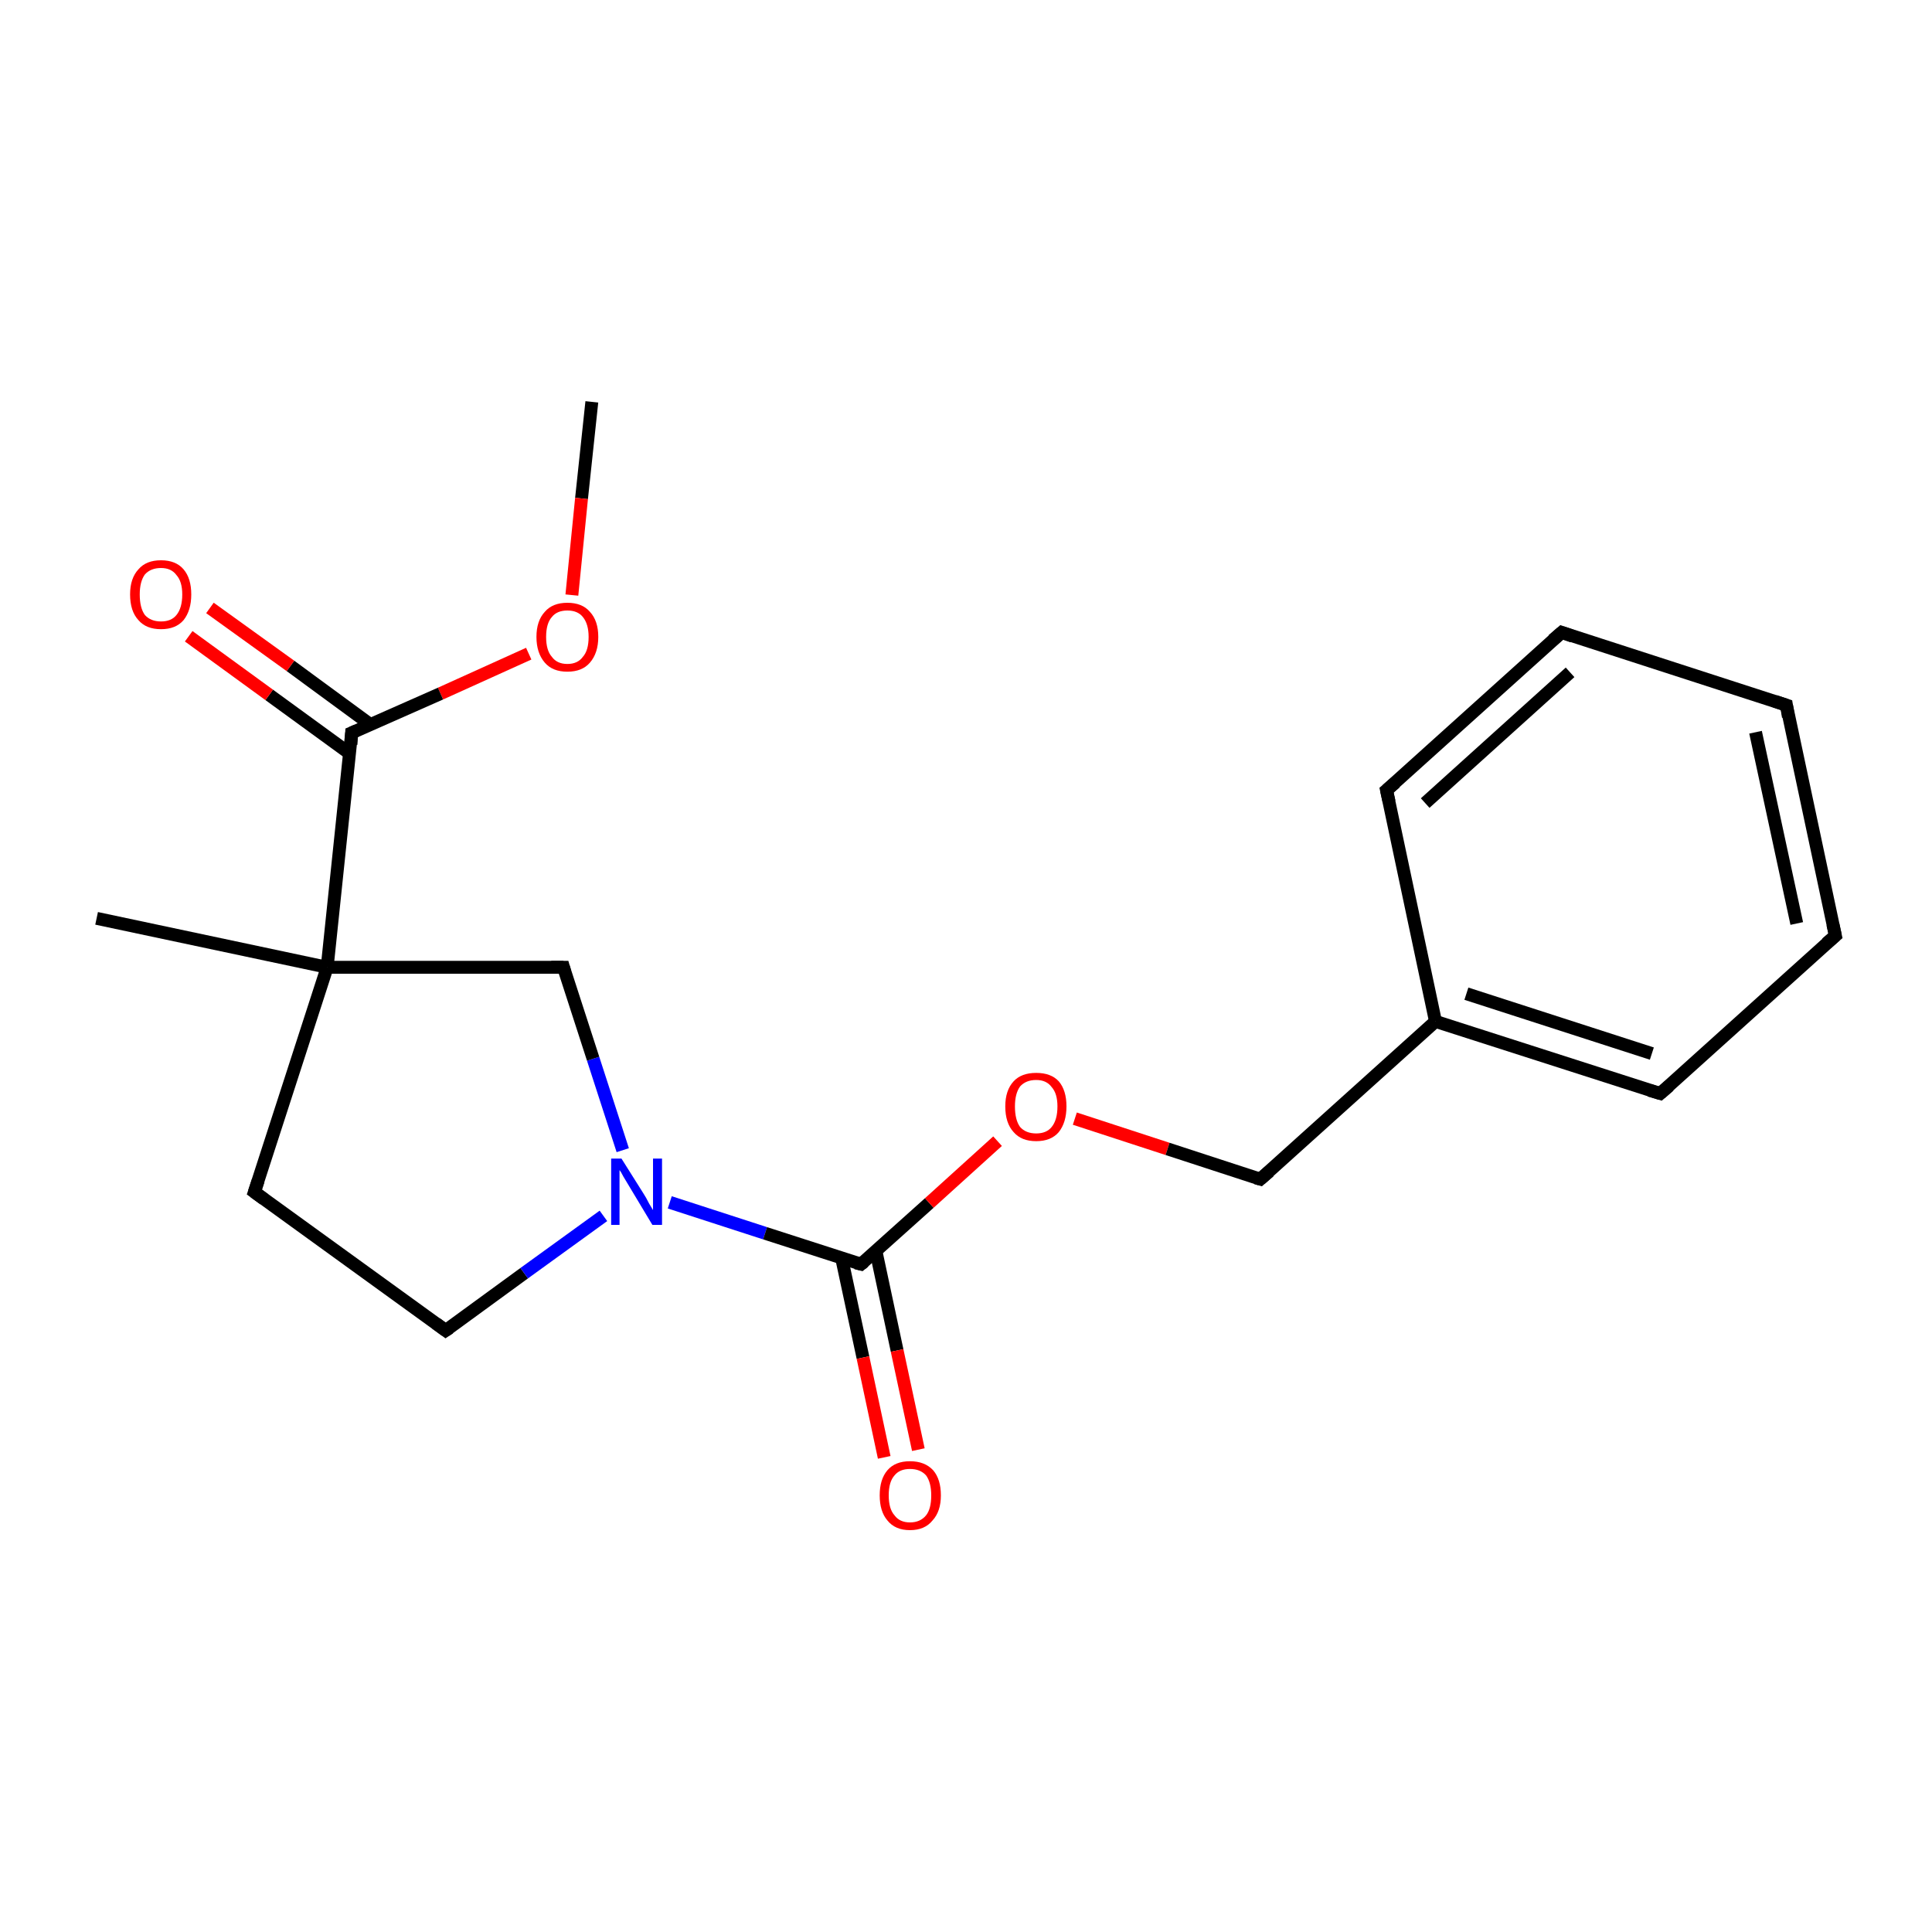 <?xml version='1.0' encoding='iso-8859-1'?>
<svg version='1.1' baseProfile='full'
              xmlns='http://www.w3.org/2000/svg'
                      xmlns:rdkit='http://www.rdkit.org/xml'
                      xmlns:xlink='http://www.w3.org/1999/xlink'
                  xml:space='preserve'
width='300px' height='300px' viewBox='0 0 300 300'>
<!-- END OF HEADER -->
<rect style='opacity:1.0;fill:#FFFFFF;stroke:none' width='300.0' height='300.0' x='0.0' y='0.0'> </rect>
<path class='bond-0 atom-0 atom-1' d='M 91.9,62.4 L 90.3,77.4' style='fill:none;fill-rule:evenodd;stroke:#000000;stroke-width:2.0px;stroke-linecap:butt;stroke-linejoin:miter;stroke-opacity:1' />
<path class='bond-0 atom-0 atom-1' d='M 90.3,77.4 L 88.8,92.4' style='fill:none;fill-rule:evenodd;stroke:#FF0000;stroke-width:2.0px;stroke-linecap:butt;stroke-linejoin:miter;stroke-opacity:1' />
<path class='bond-1 atom-1 atom-2' d='M 82.1,101.5 L 68.4,107.7' style='fill:none;fill-rule:evenodd;stroke:#FF0000;stroke-width:2.0px;stroke-linecap:butt;stroke-linejoin:miter;stroke-opacity:1' />
<path class='bond-1 atom-1 atom-2' d='M 68.4,107.7 L 54.6,113.8' style='fill:none;fill-rule:evenodd;stroke:#000000;stroke-width:2.0px;stroke-linecap:butt;stroke-linejoin:miter;stroke-opacity:1' />
<path class='bond-2 atom-2 atom-3' d='M 57.5,112.5 L 45.1,103.4' style='fill:none;fill-rule:evenodd;stroke:#000000;stroke-width:2.0px;stroke-linecap:butt;stroke-linejoin:miter;stroke-opacity:1' />
<path class='bond-2 atom-2 atom-3' d='M 45.1,103.4 L 32.6,94.4' style='fill:none;fill-rule:evenodd;stroke:#FF0000;stroke-width:2.0px;stroke-linecap:butt;stroke-linejoin:miter;stroke-opacity:1' />
<path class='bond-2 atom-2 atom-3' d='M 54.3,117.0 L 41.8,107.9' style='fill:none;fill-rule:evenodd;stroke:#000000;stroke-width:2.0px;stroke-linecap:butt;stroke-linejoin:miter;stroke-opacity:1' />
<path class='bond-2 atom-2 atom-3' d='M 41.8,107.9 L 29.3,98.8' style='fill:none;fill-rule:evenodd;stroke:#FF0000;stroke-width:2.0px;stroke-linecap:butt;stroke-linejoin:miter;stroke-opacity:1' />
<path class='bond-3 atom-2 atom-4' d='M 54.6,113.8 L 50.8,150.2' style='fill:none;fill-rule:evenodd;stroke:#000000;stroke-width:2.0px;stroke-linecap:butt;stroke-linejoin:miter;stroke-opacity:1' />
<path class='bond-4 atom-4 atom-5' d='M 50.8,150.2 L 15.0,142.6' style='fill:none;fill-rule:evenodd;stroke:#000000;stroke-width:2.0px;stroke-linecap:butt;stroke-linejoin:miter;stroke-opacity:1' />
<path class='bond-5 atom-4 atom-6' d='M 50.8,150.2 L 39.5,185.1' style='fill:none;fill-rule:evenodd;stroke:#000000;stroke-width:2.0px;stroke-linecap:butt;stroke-linejoin:miter;stroke-opacity:1' />
<path class='bond-6 atom-6 atom-7' d='M 39.5,185.1 L 69.2,206.6' style='fill:none;fill-rule:evenodd;stroke:#000000;stroke-width:2.0px;stroke-linecap:butt;stroke-linejoin:miter;stroke-opacity:1' />
<path class='bond-7 atom-7 atom-8' d='M 69.2,206.6 L 81.4,197.7' style='fill:none;fill-rule:evenodd;stroke:#000000;stroke-width:2.0px;stroke-linecap:butt;stroke-linejoin:miter;stroke-opacity:1' />
<path class='bond-7 atom-7 atom-8' d='M 81.4,197.7 L 93.7,188.8' style='fill:none;fill-rule:evenodd;stroke:#0000FF;stroke-width:2.0px;stroke-linecap:butt;stroke-linejoin:miter;stroke-opacity:1' />
<path class='bond-8 atom-8 atom-9' d='M 104.0,186.7 L 118.8,191.5' style='fill:none;fill-rule:evenodd;stroke:#0000FF;stroke-width:2.0px;stroke-linecap:butt;stroke-linejoin:miter;stroke-opacity:1' />
<path class='bond-8 atom-8 atom-9' d='M 118.8,191.5 L 133.7,196.3' style='fill:none;fill-rule:evenodd;stroke:#000000;stroke-width:2.0px;stroke-linecap:butt;stroke-linejoin:miter;stroke-opacity:1' />
<path class='bond-9 atom-9 atom-10' d='M 130.7,195.4 L 134.0,210.8' style='fill:none;fill-rule:evenodd;stroke:#000000;stroke-width:2.0px;stroke-linecap:butt;stroke-linejoin:miter;stroke-opacity:1' />
<path class='bond-9 atom-9 atom-10' d='M 134.0,210.8 L 137.3,226.3' style='fill:none;fill-rule:evenodd;stroke:#FF0000;stroke-width:2.0px;stroke-linecap:butt;stroke-linejoin:miter;stroke-opacity:1' />
<path class='bond-9 atom-9 atom-10' d='M 136.0,194.2 L 139.3,209.7' style='fill:none;fill-rule:evenodd;stroke:#000000;stroke-width:2.0px;stroke-linecap:butt;stroke-linejoin:miter;stroke-opacity:1' />
<path class='bond-9 atom-9 atom-10' d='M 139.3,209.7 L 142.6,225.1' style='fill:none;fill-rule:evenodd;stroke:#FF0000;stroke-width:2.0px;stroke-linecap:butt;stroke-linejoin:miter;stroke-opacity:1' />
<path class='bond-10 atom-9 atom-11' d='M 133.7,196.3 L 144.3,186.8' style='fill:none;fill-rule:evenodd;stroke:#000000;stroke-width:2.0px;stroke-linecap:butt;stroke-linejoin:miter;stroke-opacity:1' />
<path class='bond-10 atom-9 atom-11' d='M 144.3,186.8 L 154.9,177.2' style='fill:none;fill-rule:evenodd;stroke:#FF0000;stroke-width:2.0px;stroke-linecap:butt;stroke-linejoin:miter;stroke-opacity:1' />
<path class='bond-11 atom-11 atom-12' d='M 166.9,173.7 L 181.3,178.4' style='fill:none;fill-rule:evenodd;stroke:#FF0000;stroke-width:2.0px;stroke-linecap:butt;stroke-linejoin:miter;stroke-opacity:1' />
<path class='bond-11 atom-11 atom-12' d='M 181.3,178.4 L 195.7,183.1' style='fill:none;fill-rule:evenodd;stroke:#000000;stroke-width:2.0px;stroke-linecap:butt;stroke-linejoin:miter;stroke-opacity:1' />
<path class='bond-12 atom-12 atom-13' d='M 195.7,183.1 L 222.9,158.6' style='fill:none;fill-rule:evenodd;stroke:#000000;stroke-width:2.0px;stroke-linecap:butt;stroke-linejoin:miter;stroke-opacity:1' />
<path class='bond-13 atom-13 atom-14' d='M 222.9,158.6 L 257.8,169.8' style='fill:none;fill-rule:evenodd;stroke:#000000;stroke-width:2.0px;stroke-linecap:butt;stroke-linejoin:miter;stroke-opacity:1' />
<path class='bond-13 atom-13 atom-14' d='M 227.7,154.3 L 256.5,163.6' style='fill:none;fill-rule:evenodd;stroke:#000000;stroke-width:2.0px;stroke-linecap:butt;stroke-linejoin:miter;stroke-opacity:1' />
<path class='bond-14 atom-14 atom-15' d='M 257.8,169.8 L 285.0,145.3' style='fill:none;fill-rule:evenodd;stroke:#000000;stroke-width:2.0px;stroke-linecap:butt;stroke-linejoin:miter;stroke-opacity:1' />
<path class='bond-15 atom-15 atom-16' d='M 285.0,145.3 L 277.4,109.5' style='fill:none;fill-rule:evenodd;stroke:#000000;stroke-width:2.0px;stroke-linecap:butt;stroke-linejoin:miter;stroke-opacity:1' />
<path class='bond-15 atom-15 atom-16' d='M 279.0,143.4 L 272.6,113.7' style='fill:none;fill-rule:evenodd;stroke:#000000;stroke-width:2.0px;stroke-linecap:butt;stroke-linejoin:miter;stroke-opacity:1' />
<path class='bond-16 atom-16 atom-17' d='M 277.4,109.5 L 242.5,98.2' style='fill:none;fill-rule:evenodd;stroke:#000000;stroke-width:2.0px;stroke-linecap:butt;stroke-linejoin:miter;stroke-opacity:1' />
<path class='bond-17 atom-17 atom-18' d='M 242.5,98.2 L 215.3,122.7' style='fill:none;fill-rule:evenodd;stroke:#000000;stroke-width:2.0px;stroke-linecap:butt;stroke-linejoin:miter;stroke-opacity:1' />
<path class='bond-17 atom-17 atom-18' d='M 243.8,104.4 L 221.3,124.7' style='fill:none;fill-rule:evenodd;stroke:#000000;stroke-width:2.0px;stroke-linecap:butt;stroke-linejoin:miter;stroke-opacity:1' />
<path class='bond-18 atom-8 atom-19' d='M 96.7,178.6 L 92.1,164.4' style='fill:none;fill-rule:evenodd;stroke:#0000FF;stroke-width:2.0px;stroke-linecap:butt;stroke-linejoin:miter;stroke-opacity:1' />
<path class='bond-18 atom-8 atom-19' d='M 92.1,164.4 L 87.5,150.2' style='fill:none;fill-rule:evenodd;stroke:#000000;stroke-width:2.0px;stroke-linecap:butt;stroke-linejoin:miter;stroke-opacity:1' />
<path class='bond-19 atom-19 atom-4' d='M 87.5,150.2 L 50.8,150.2' style='fill:none;fill-rule:evenodd;stroke:#000000;stroke-width:2.0px;stroke-linecap:butt;stroke-linejoin:miter;stroke-opacity:1' />
<path class='bond-20 atom-18 atom-13' d='M 215.3,122.7 L 222.9,158.6' style='fill:none;fill-rule:evenodd;stroke:#000000;stroke-width:2.0px;stroke-linecap:butt;stroke-linejoin:miter;stroke-opacity:1' />
<path d='M 55.3,113.5 L 54.6,113.8 L 54.5,115.6' style='fill:none;stroke:#000000;stroke-width:2.0px;stroke-linecap:butt;stroke-linejoin:miter;stroke-miterlimit:10;stroke-opacity:1;' />
<path d='M 40.1,183.3 L 39.5,185.1 L 41.0,186.2' style='fill:none;stroke:#000000;stroke-width:2.0px;stroke-linecap:butt;stroke-linejoin:miter;stroke-miterlimit:10;stroke-opacity:1;' />
<path d='M 67.7,205.5 L 69.2,206.6 L 69.8,206.2' style='fill:none;stroke:#000000;stroke-width:2.0px;stroke-linecap:butt;stroke-linejoin:miter;stroke-miterlimit:10;stroke-opacity:1;' />
<path d='M 132.9,196.1 L 133.7,196.3 L 134.2,195.9' style='fill:none;stroke:#000000;stroke-width:2.0px;stroke-linecap:butt;stroke-linejoin:miter;stroke-miterlimit:10;stroke-opacity:1;' />
<path d='M 195.0,182.9 L 195.7,183.1 L 197.1,181.9' style='fill:none;stroke:#000000;stroke-width:2.0px;stroke-linecap:butt;stroke-linejoin:miter;stroke-miterlimit:10;stroke-opacity:1;' />
<path d='M 256.1,169.3 L 257.8,169.8 L 259.2,168.6' style='fill:none;stroke:#000000;stroke-width:2.0px;stroke-linecap:butt;stroke-linejoin:miter;stroke-miterlimit:10;stroke-opacity:1;' />
<path d='M 283.6,146.5 L 285.0,145.3 L 284.6,143.5' style='fill:none;stroke:#000000;stroke-width:2.0px;stroke-linecap:butt;stroke-linejoin:miter;stroke-miterlimit:10;stroke-opacity:1;' />
<path d='M 277.7,111.3 L 277.4,109.5 L 275.6,108.9' style='fill:none;stroke:#000000;stroke-width:2.0px;stroke-linecap:butt;stroke-linejoin:miter;stroke-miterlimit:10;stroke-opacity:1;' />
<path d='M 244.2,98.8 L 242.5,98.2 L 241.1,99.4' style='fill:none;stroke:#000000;stroke-width:2.0px;stroke-linecap:butt;stroke-linejoin:miter;stroke-miterlimit:10;stroke-opacity:1;' />
<path d='M 216.7,121.5 L 215.3,122.7 L 215.7,124.5' style='fill:none;stroke:#000000;stroke-width:2.0px;stroke-linecap:butt;stroke-linejoin:miter;stroke-miterlimit:10;stroke-opacity:1;' />
<path d='M 87.7,150.9 L 87.5,150.2 L 85.6,150.2' style='fill:none;stroke:#000000;stroke-width:2.0px;stroke-linecap:butt;stroke-linejoin:miter;stroke-miterlimit:10;stroke-opacity:1;' />
<path class='atom-1' d='M 83.3 98.9
Q 83.3 96.4, 84.6 95.0
Q 85.8 93.6, 88.1 93.6
Q 90.4 93.6, 91.6 95.0
Q 92.9 96.4, 92.9 98.9
Q 92.9 101.4, 91.6 102.9
Q 90.4 104.3, 88.1 104.3
Q 85.8 104.3, 84.6 102.9
Q 83.3 101.4, 83.3 98.9
M 88.1 103.1
Q 89.7 103.1, 90.5 102.0
Q 91.4 101.0, 91.4 98.9
Q 91.4 96.9, 90.5 95.8
Q 89.7 94.8, 88.1 94.8
Q 86.5 94.8, 85.7 95.8
Q 84.8 96.8, 84.8 98.9
Q 84.8 101.0, 85.7 102.0
Q 86.5 103.1, 88.1 103.1
' fill='#FF0000'/>
<path class='atom-3' d='M 20.2 92.3
Q 20.2 89.8, 21.5 88.4
Q 22.7 87.0, 25.0 87.0
Q 27.3 87.0, 28.5 88.4
Q 29.7 89.8, 29.7 92.3
Q 29.7 94.8, 28.5 96.3
Q 27.3 97.7, 25.0 97.7
Q 22.7 97.7, 21.5 96.3
Q 20.2 94.9, 20.2 92.3
M 25.0 96.5
Q 26.6 96.5, 27.4 95.5
Q 28.3 94.4, 28.3 92.3
Q 28.3 90.3, 27.4 89.3
Q 26.6 88.2, 25.0 88.2
Q 23.4 88.2, 22.5 89.2
Q 21.7 90.3, 21.7 92.3
Q 21.7 94.4, 22.5 95.5
Q 23.4 96.5, 25.0 96.5
' fill='#FF0000'/>
<path class='atom-8' d='M 96.5 179.9
L 99.9 185.3
Q 100.3 185.9, 100.8 186.9
Q 101.4 187.9, 101.4 187.9
L 101.4 179.9
L 102.8 179.9
L 102.8 190.2
L 101.3 190.2
L 97.7 184.2
Q 97.3 183.5, 96.8 182.7
Q 96.4 181.9, 96.2 181.7
L 96.2 190.2
L 94.9 190.2
L 94.9 179.9
L 96.5 179.9
' fill='#0000FF'/>
<path class='atom-10' d='M 136.6 232.2
Q 136.6 229.7, 137.8 228.3
Q 139.0 226.9, 141.3 226.9
Q 143.6 226.9, 144.9 228.3
Q 146.1 229.7, 146.1 232.2
Q 146.1 234.7, 144.8 236.1
Q 143.6 237.6, 141.3 237.6
Q 139.0 237.6, 137.8 236.1
Q 136.6 234.7, 136.6 232.2
M 141.3 236.4
Q 142.9 236.4, 143.8 235.3
Q 144.6 234.3, 144.6 232.2
Q 144.6 230.2, 143.8 229.1
Q 142.9 228.1, 141.3 228.1
Q 139.7 228.1, 138.9 229.1
Q 138.0 230.1, 138.0 232.2
Q 138.0 234.3, 138.9 235.3
Q 139.7 236.4, 141.3 236.4
' fill='#FF0000'/>
<path class='atom-11' d='M 156.1 171.8
Q 156.1 169.3, 157.4 167.9
Q 158.6 166.6, 160.9 166.6
Q 163.2 166.6, 164.4 167.9
Q 165.6 169.3, 165.6 171.8
Q 165.6 174.3, 164.4 175.8
Q 163.2 177.2, 160.9 177.2
Q 158.6 177.2, 157.4 175.8
Q 156.1 174.4, 156.1 171.8
M 160.9 176.0
Q 162.5 176.0, 163.3 175.0
Q 164.2 173.9, 164.2 171.8
Q 164.2 169.8, 163.3 168.8
Q 162.5 167.7, 160.9 167.7
Q 159.3 167.7, 158.4 168.7
Q 157.6 169.8, 157.6 171.8
Q 157.6 173.9, 158.4 175.0
Q 159.3 176.0, 160.9 176.0
' fill='#FF0000'/>
</svg>

